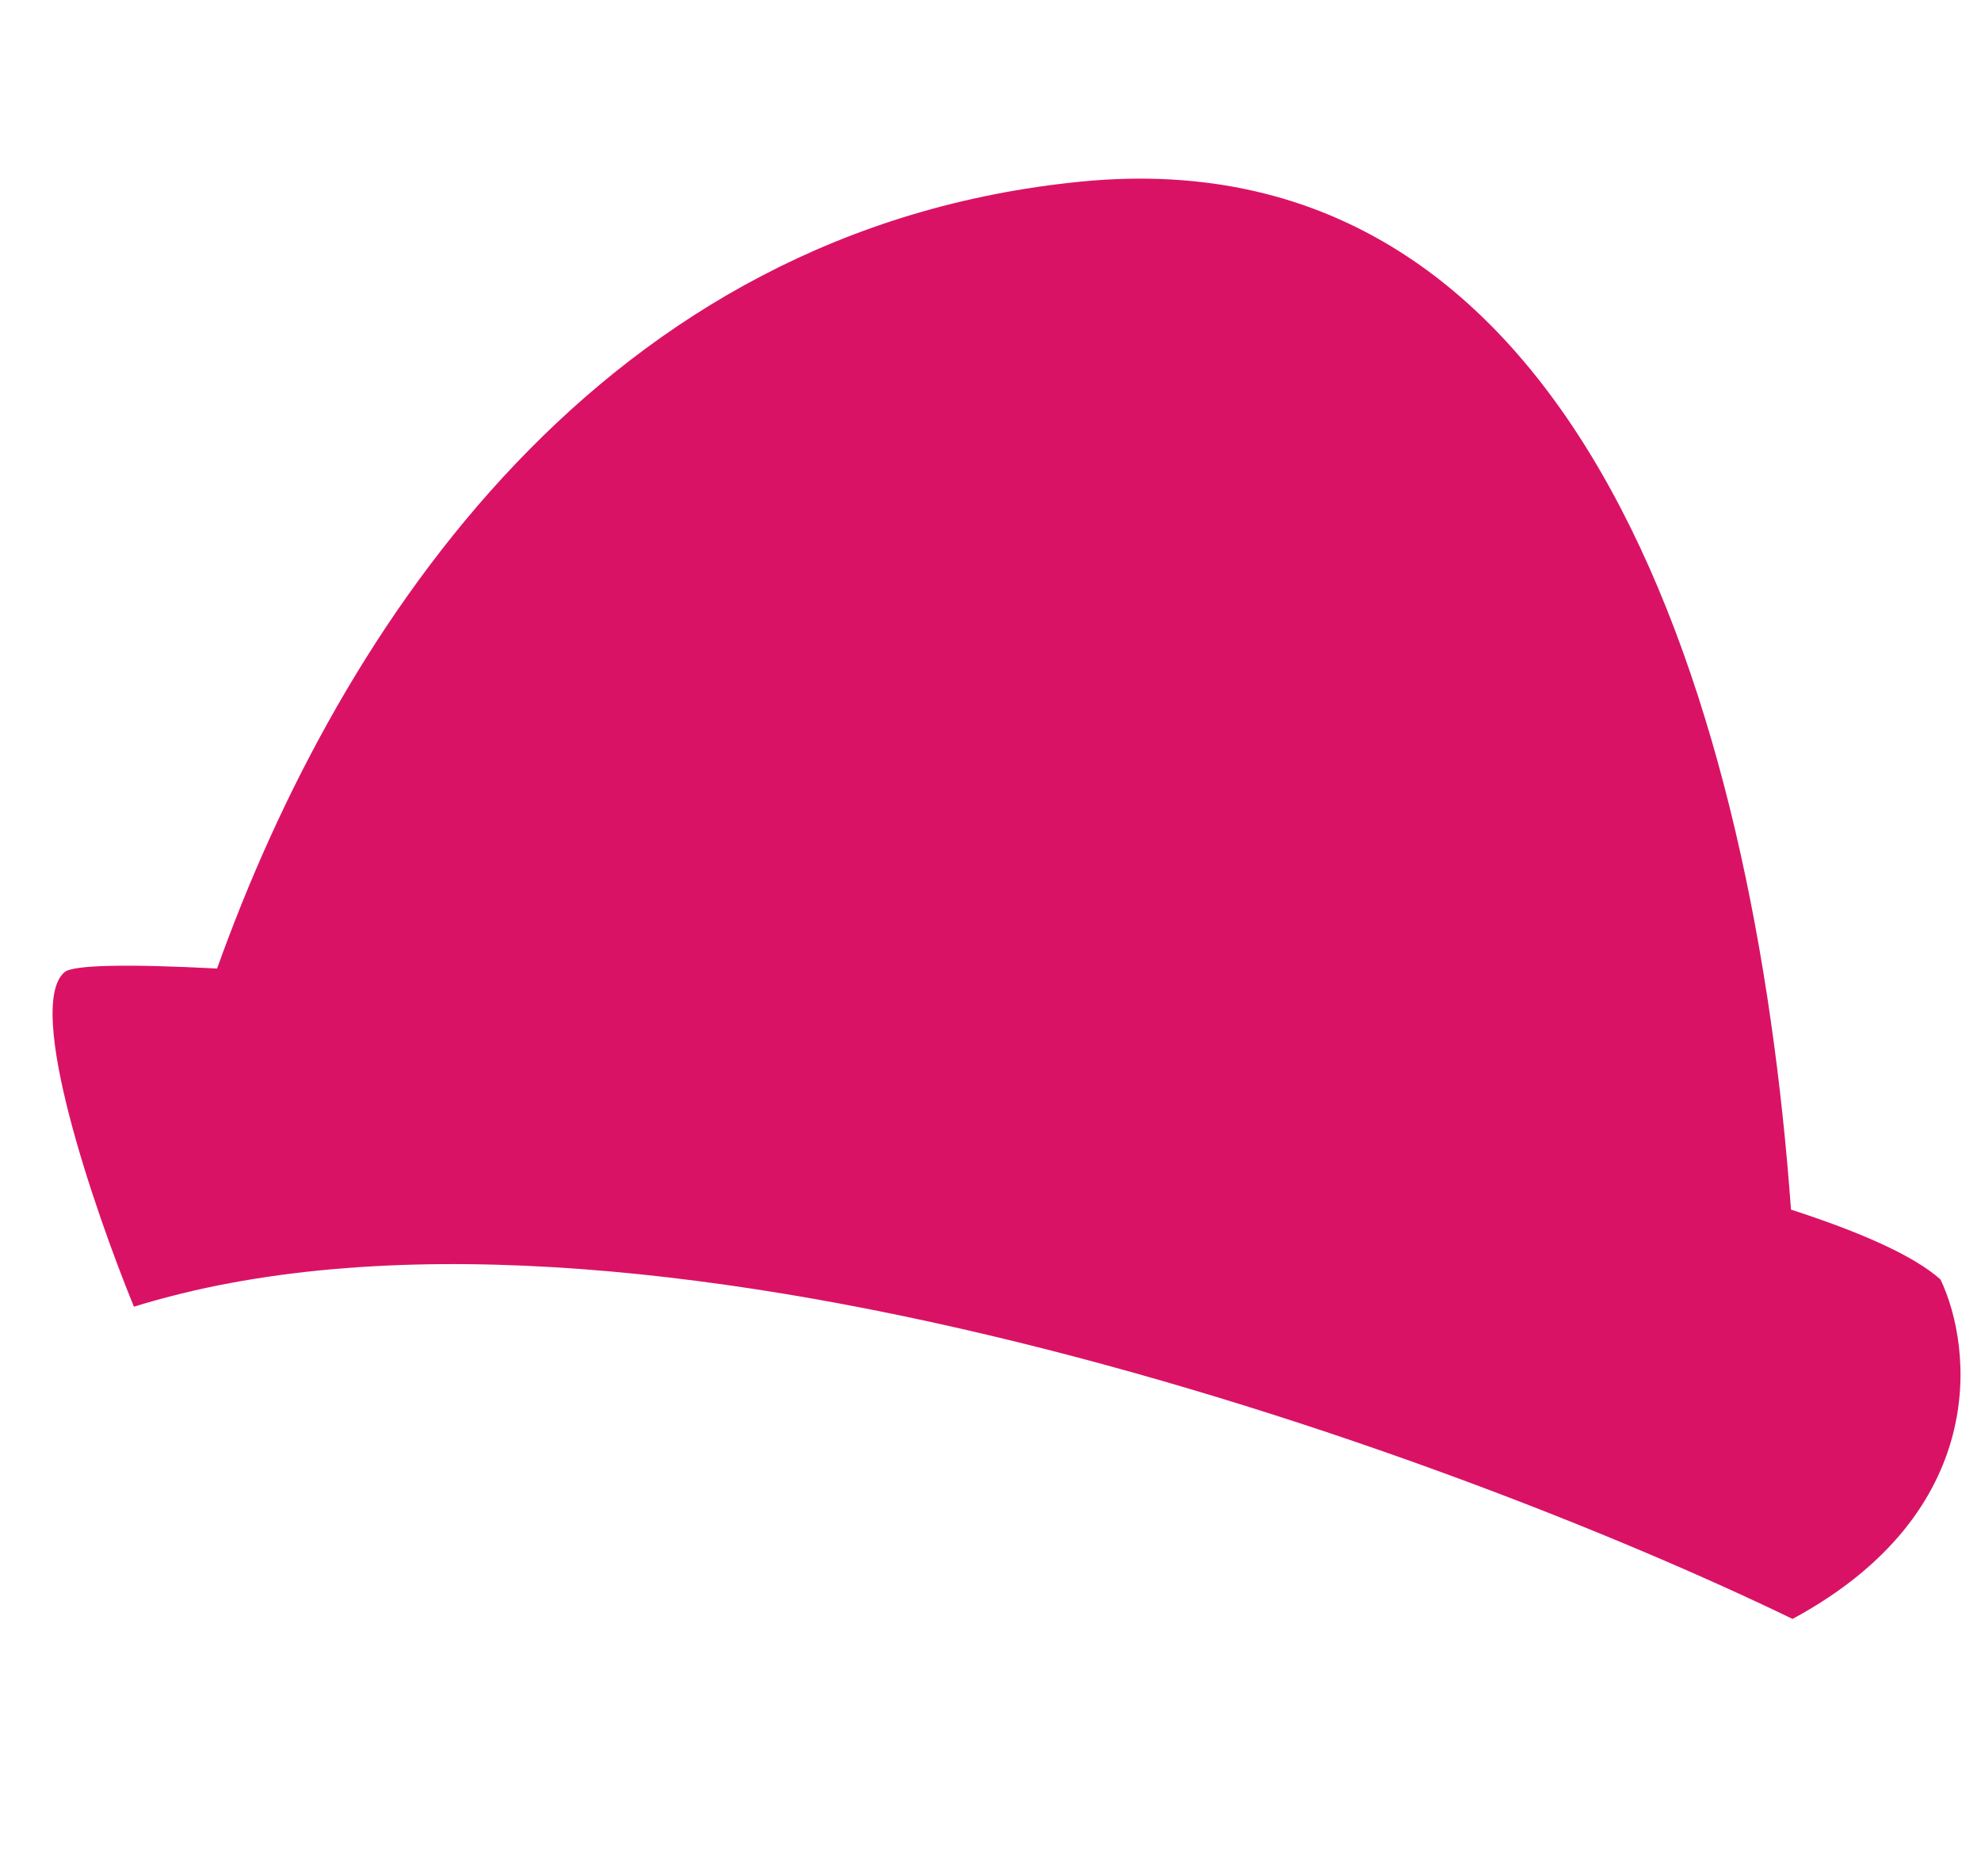 <svg width="263" height="249" viewBox="0 0 263 249" fill="none" xmlns="http://www.w3.org/2000/svg">
<g clip-path="url(#clip0_325_9273)">
<path d="M28.82 128.557C45.193 82.776 80.036 30.332 143.553 24.102C210.245 17.561 232.959 94.255 237.775 160.558C247.197 163.606 254.14 166.72 257.623 169.83C261.977 178.966 264.144 200.768 237.981 214.885C191.894 192.587 83.33 153.082 17.779 173.443C12.496 160.521 3.258 133.548 8.573 129.032C9.723 128.055 17.165 127.947 28.82 128.557Z" fill="#DA1265"/>
</g>
<defs>
<clipPath id="clip0_325_9273">
<rect width="263" height="249" rx="11.412" fill="white"/>
</clipPath>
</defs>
</svg>
